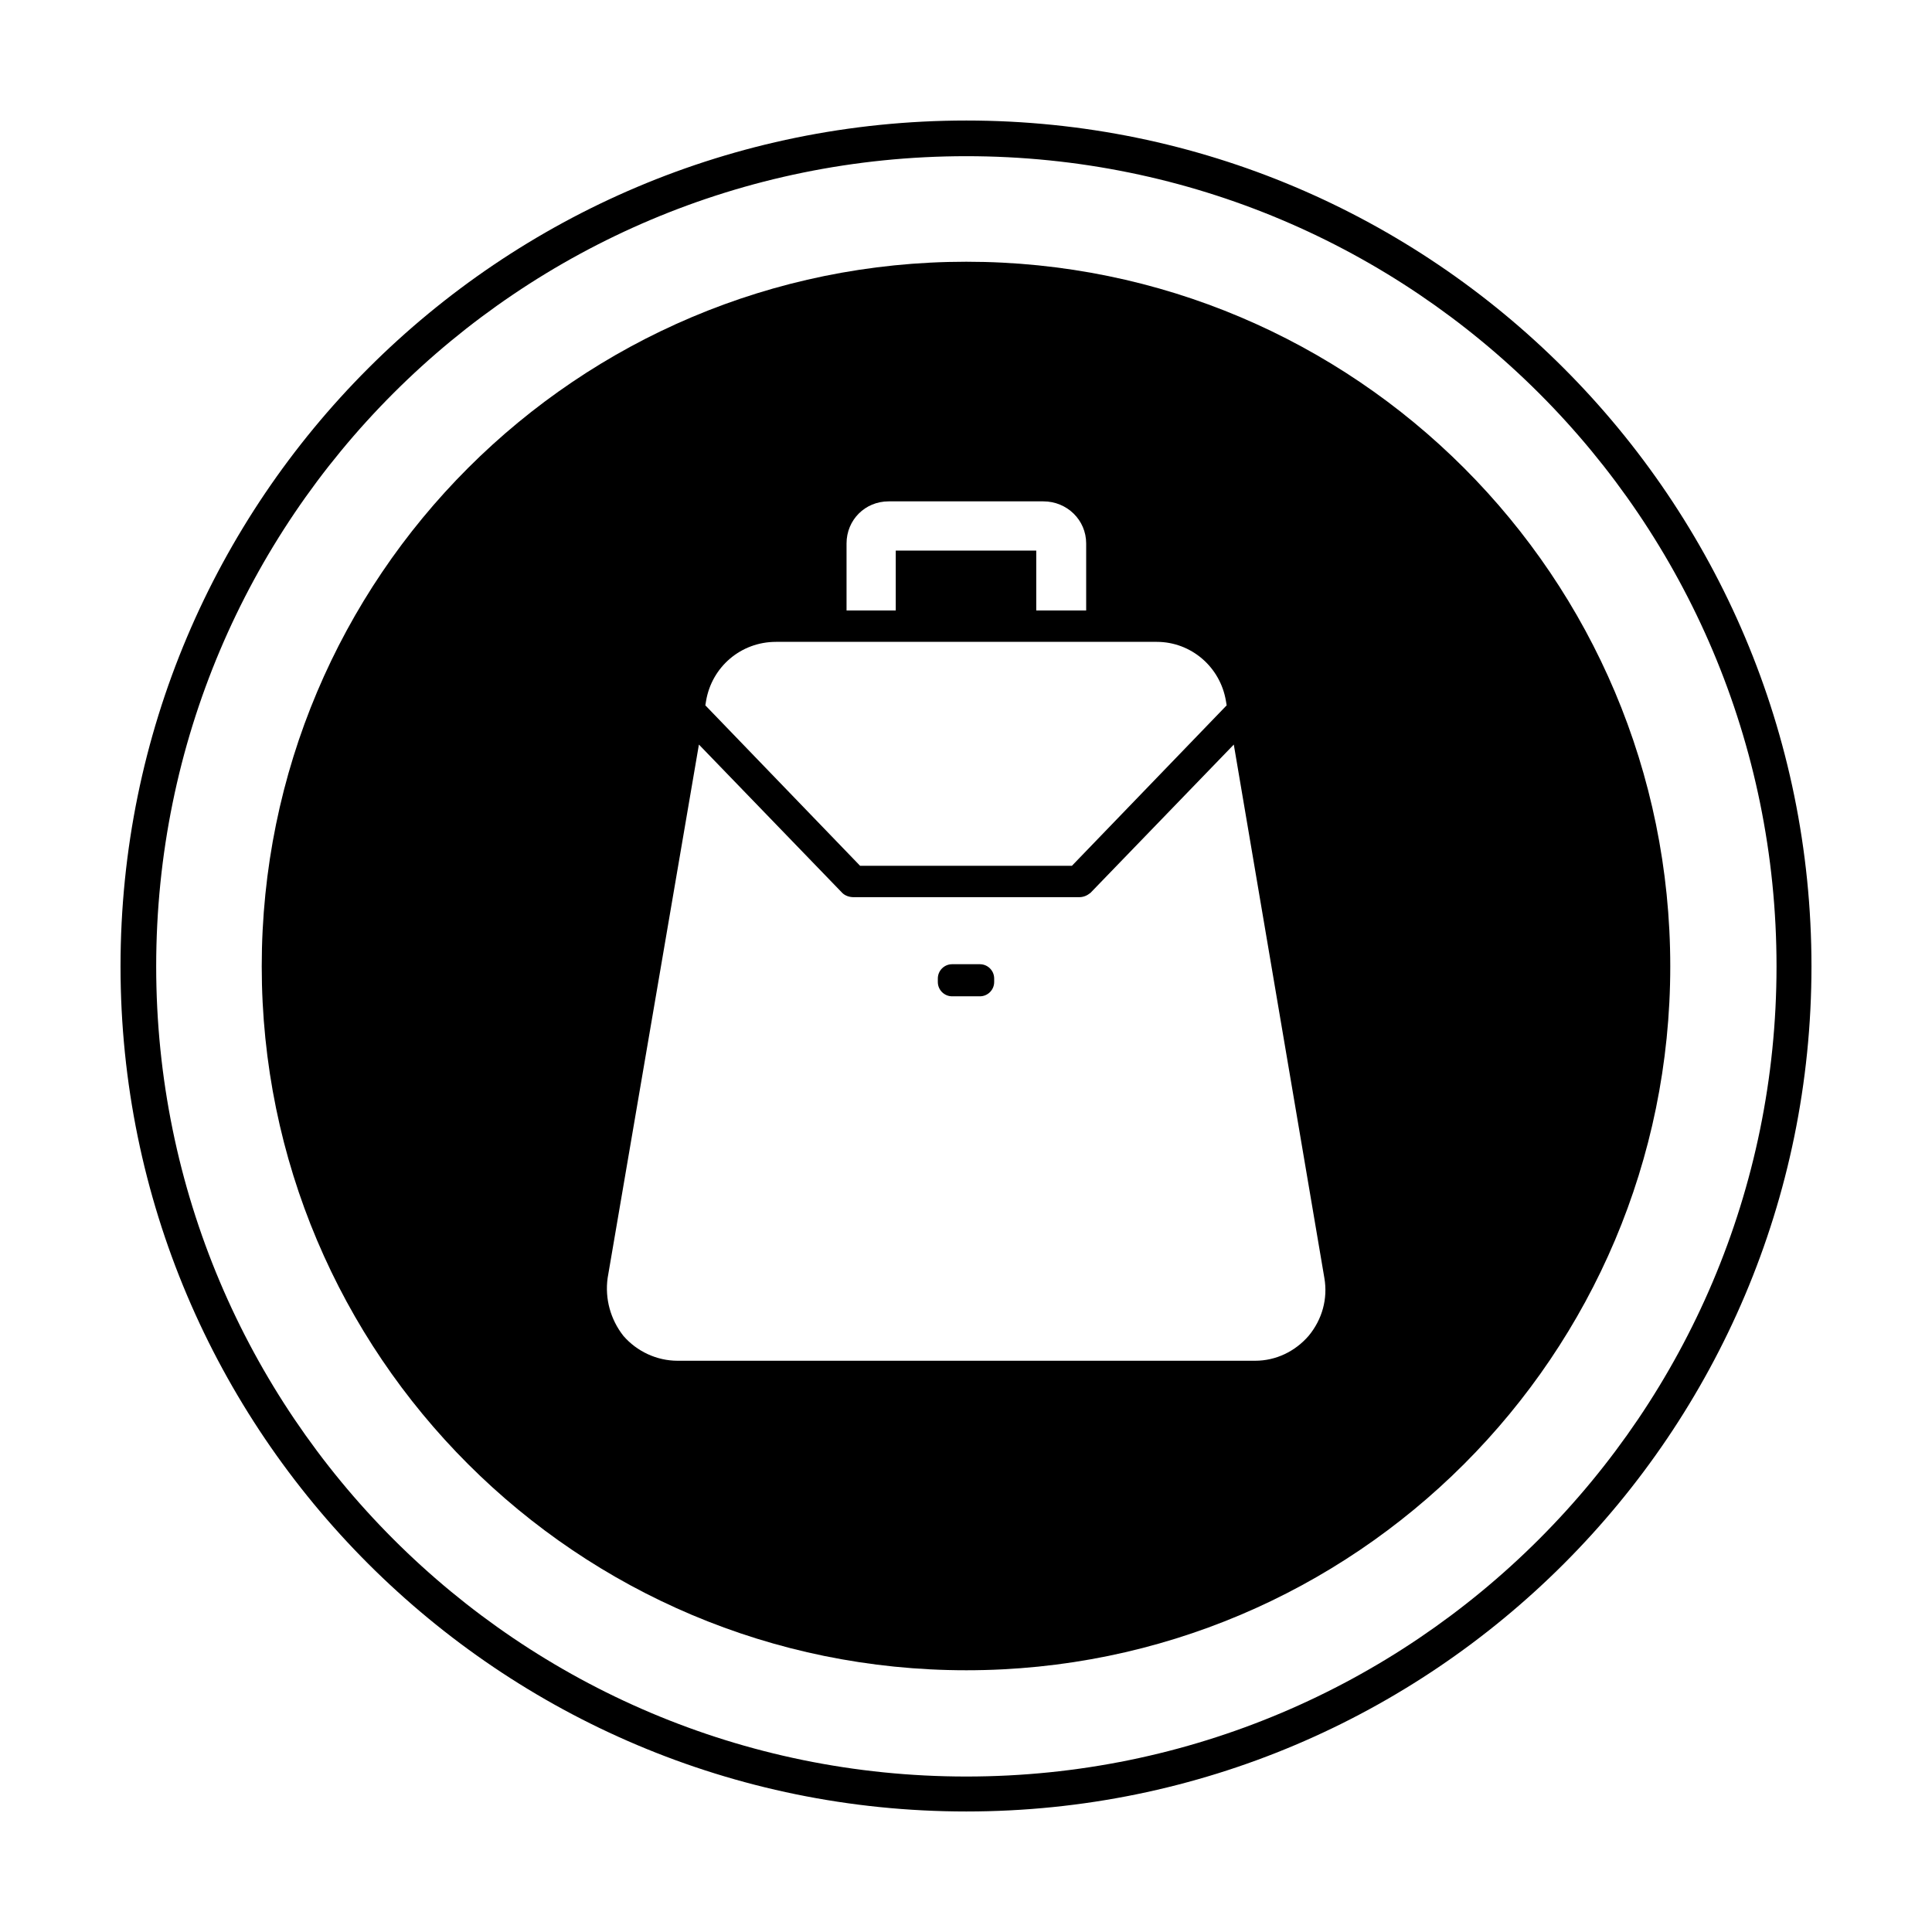 <?xml version="1.0" encoding="UTF-8"?>
<!DOCTYPE svg PUBLIC "-//W3C//DTD SVG 1.1//EN" "http://www.w3.org/Graphics/SVG/1.1/DTD/svg11.dtd">
<!-- Creator: CorelDRAW X7 -->
<svg xmlns="http://www.w3.org/2000/svg" xml:space="preserve" width="27.093mm" height="27.093mm" version="1.1" style="shape-rendering:geometricPrecision; text-rendering:geometricPrecision; image-rendering:optimizeQuality; fill-rule:evenodd; clip-rule:evenodd"
viewBox="0 0 2709 2709"
 xmlns:xlink="http://www.w3.org/1999/xlink">
 <defs>
  <style type="text/css">
   <![CDATA[
    .fil0 {fill:black}
    .fil1 {fill:black}
   ]]>
  </style>
 </defs>
 <g id="Camada_x0020_1">
  <path class="fil0" d="M2540 1355c0,654 -531,1185 -1185,1185 -655,0 -1186,-531 -1186,-1185 0,-655 531,-1186 1186,-1186 654,0 1185,531 1185,1186zm-1185 -1136c-628,0 -1136,508 -1136,1136 0,627 508,1136 1136,1136 627,0 1136,-509 1136,-1136 0,-628 -509,-1136 -1136,-1136z"/>
  <path class="fil1" d="M2342 1355c0,-546 -442,-988 -987,-988 -546,0 -988,442 -988,988 0,545 442,987 988,987 545,0 987,-442 987,-987zm-829 -97c6,0 11,-2 16,-6l201 -208 127 748c5,29 -3,58 -22,81 -19,22 -46,35 -75,35l-810 0c-29,0 -57,-13 -76,-35 -18,-23 -26,-52 -22,-81l128 -748 201 208c4,4 10,6 16,6l316 0 0 0zm-425 -358c-49,0 -90,35 -98,83l-1 6 217 225 297 0 217 -225 -1 -6c-8,-48 -49,-83 -97,-83l-534 0zm247 452c-11,0 -20,9 -20,20l0 5c0,11 9,20 20,20l39 0c11,0 20,-9 20,-20l0 -5c0,-11 -9,-20 -20,-20l-39 0zm128 -649c33,0 60,26 60,59l0 94 -70 0 0 -84 -197 0 0 84 -69 0 0 -94c0,-33 26,-59 59,-59l217 0z"/>
 </g>
</svg>
